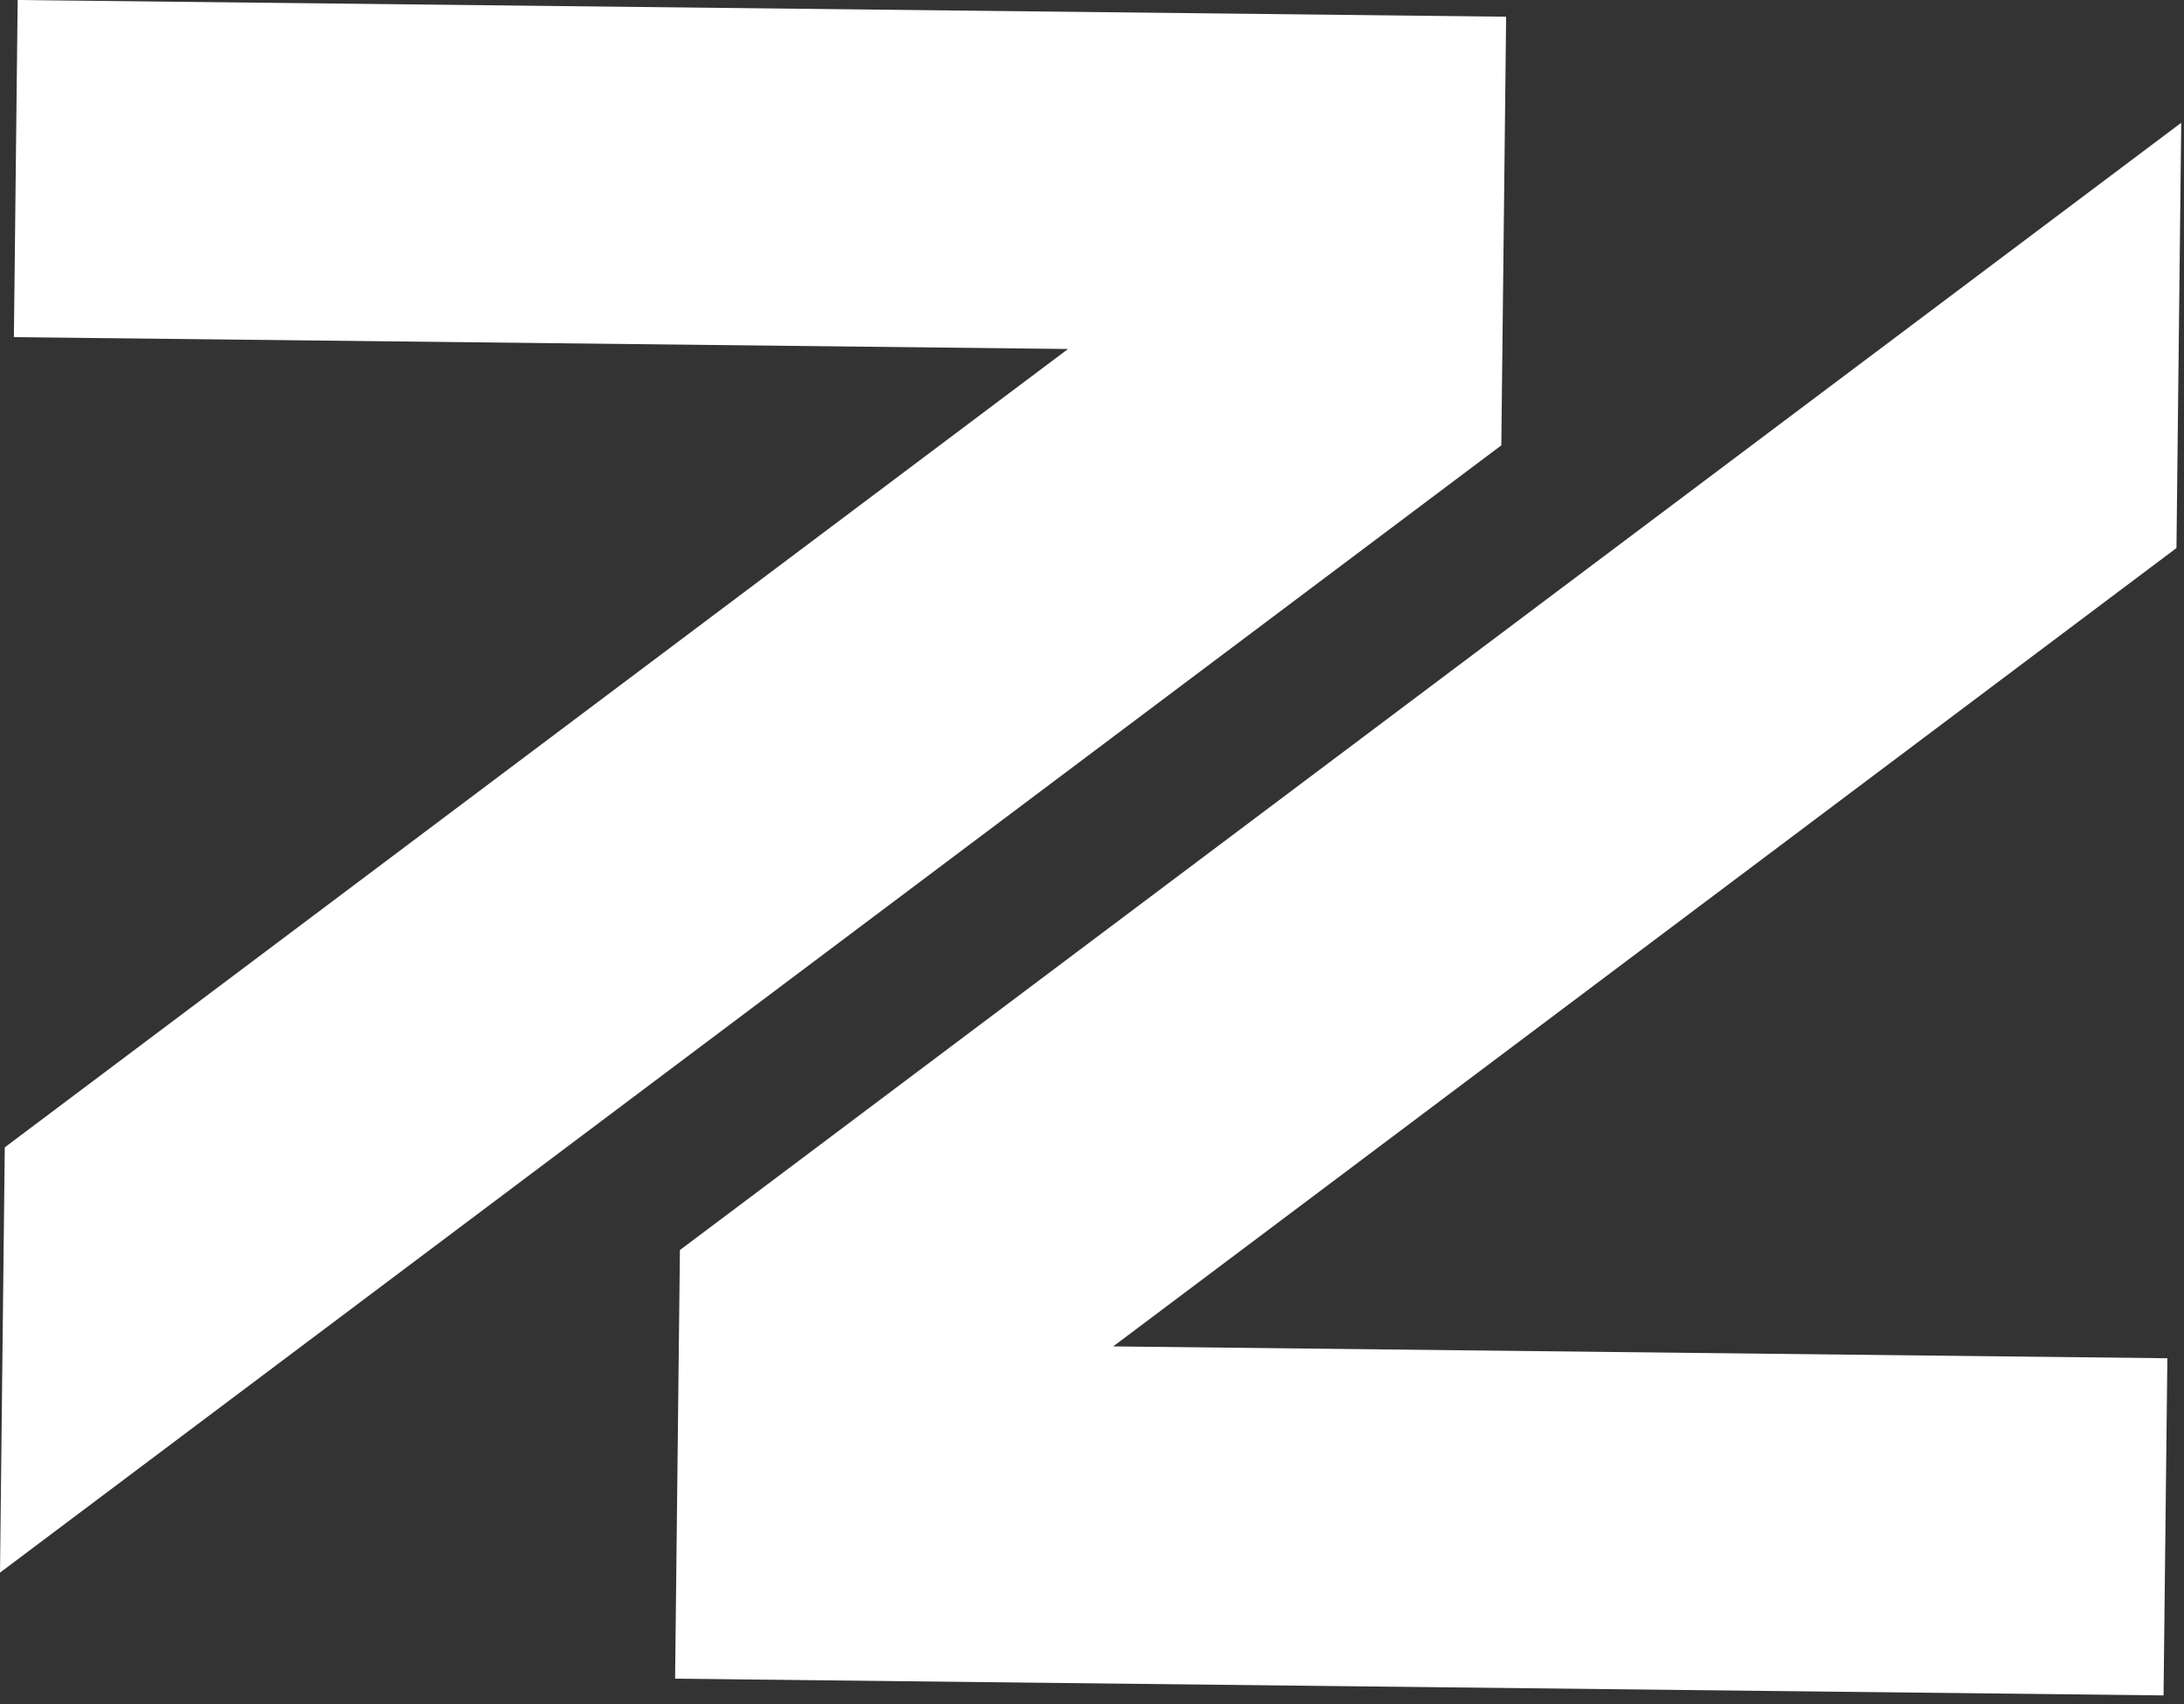 <svg width="205" height="160" viewBox="0 0 205 160" fill="none" xmlns="http://www.w3.org/2000/svg">
<rect x="0" y="0" width="205" height="160" fill="#333333" stroke="none"/>
<path d="M204.292 51.454L104.49 126.408L203.438 127.521L203.081 159.175L63.367 157.604L63.82 117.361L70.055 112.68L204.741 11.526L204.292 51.454ZM141.372 1.57L140.92 41.812L134.686 46.494L0 147.647L0.448 107.719L100.249 32.766L1.304 31.653L1.659 0L141.372 1.57Z" fill="white"/>
</svg>
